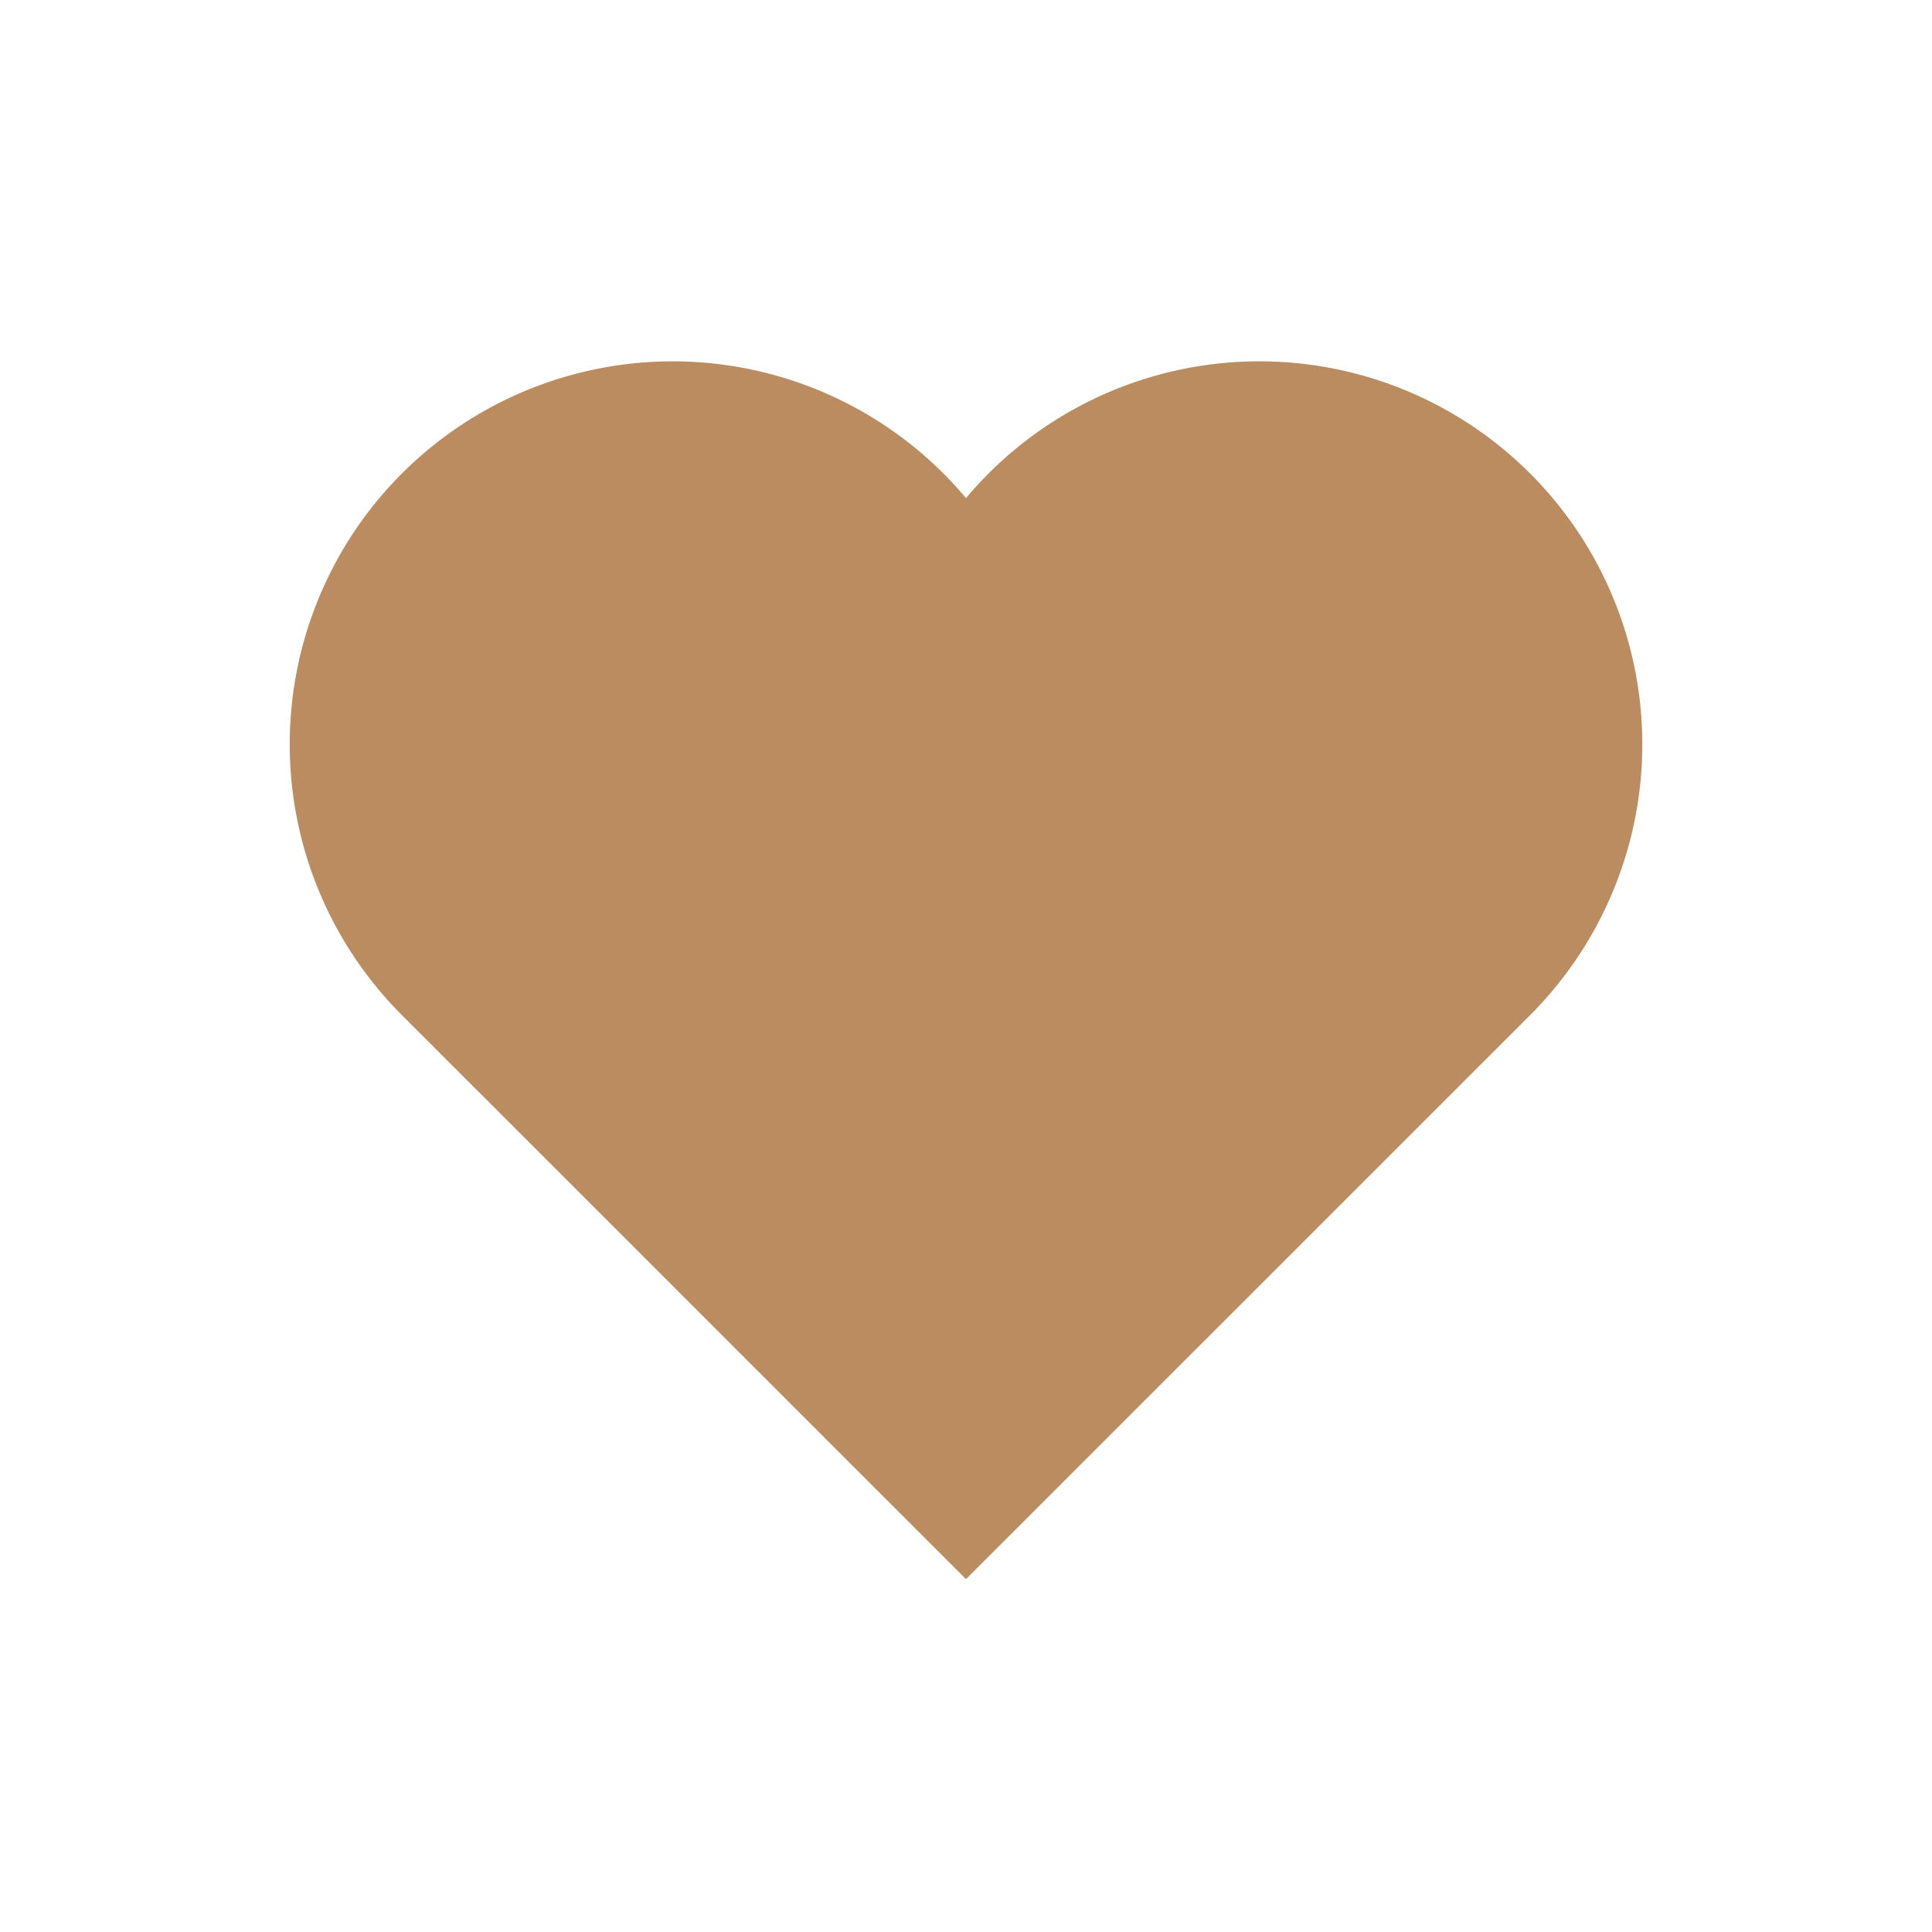 <svg width="28" height="28" fill="none" xmlns="http://www.w3.org/2000/svg"><path fill-rule="evenodd" clip-rule="evenodd" d="M22.262 14.626v-.003A5.55 5.55 0 1 0 14 7.219a5.55 5.55 0 1 0-8.174 7.494L14 22.886l8.262-8.26Z" fill="#BB8C5F"/></svg>